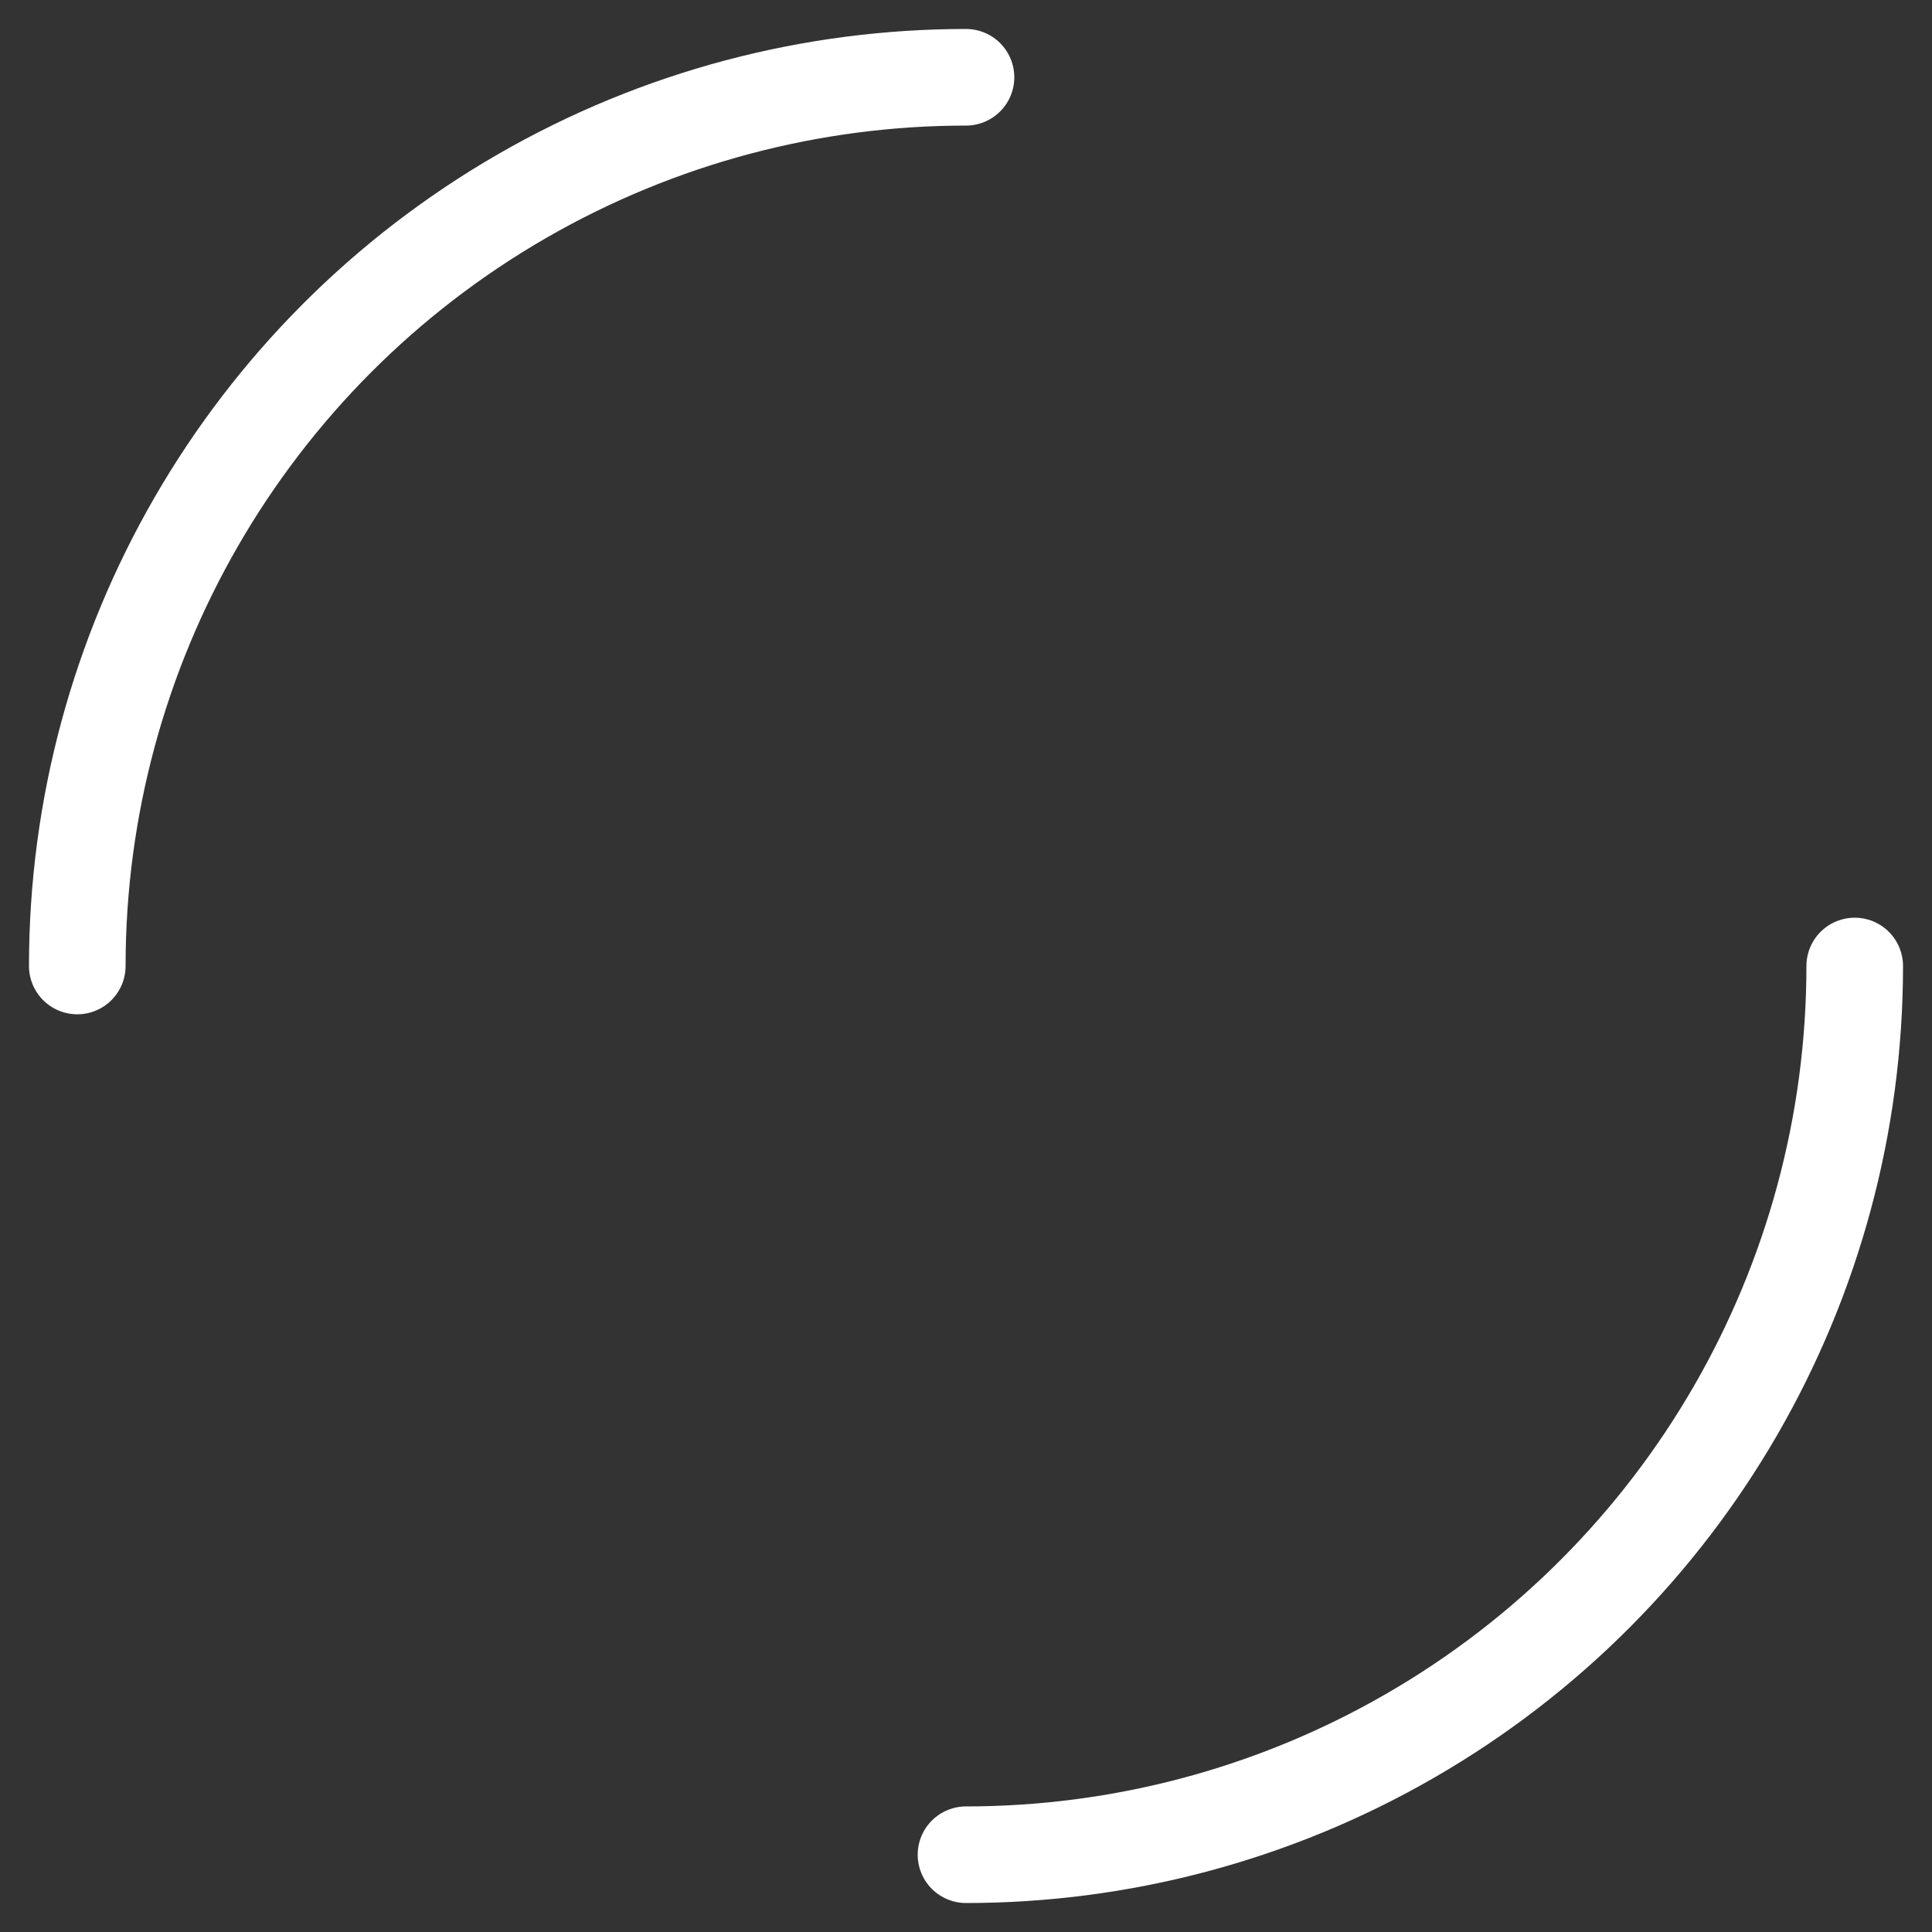<svg xmlns="http://www.w3.org/2000/svg" viewBox="0 0 100 100" stroke="#fff">
	<rect x="0" y="0" width="100" height="100" fill="#333333" stroke="none"/>
	<circle
		cx="50"
		cy="50"
		r="46"
		stroke-width="5"
		stroke-dasharray="72.257 72.257"
		fill="none"
		stroke-linecap="round"
	>
		<animateTransform
			attributeName="transform"
			type="rotate"
			repeatCount="indefinite"
			dur="1.333s"
			values="0 50 50;360 50 50"
		></animateTransform>
	</circle>
	<!-- [ldio] generated by https://loading.io/ -->
</svg>
